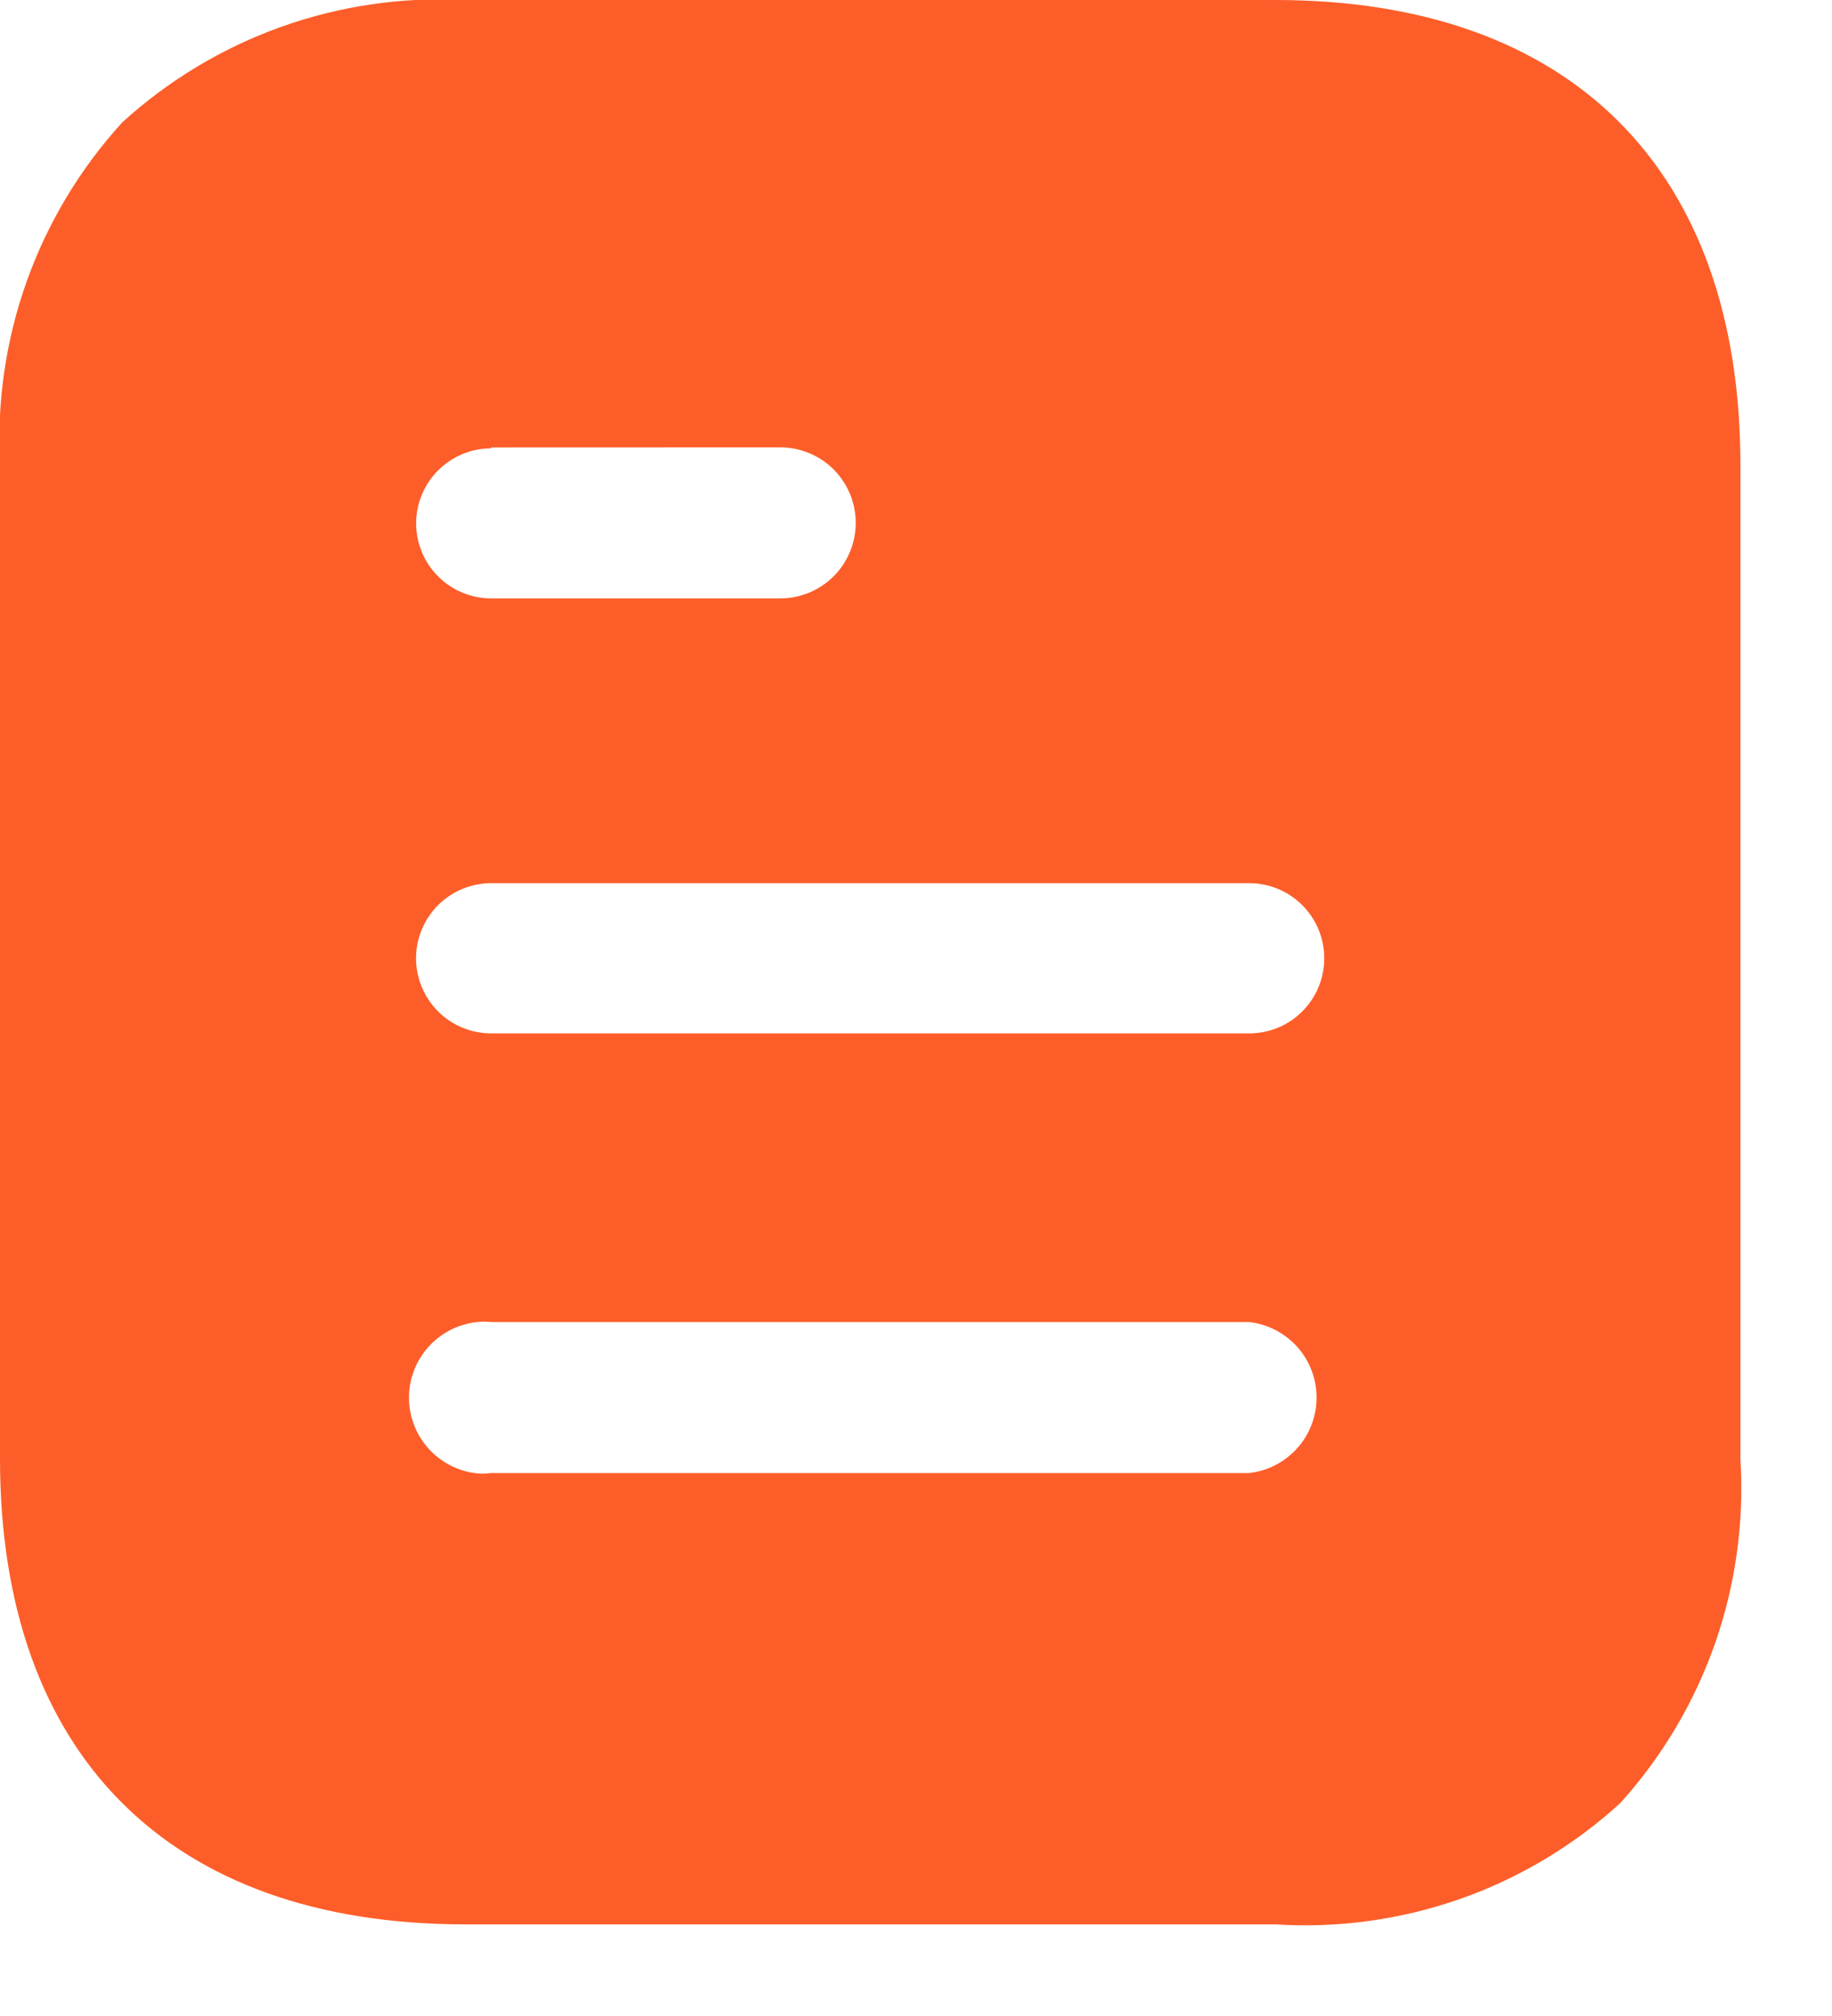 <svg width="20" height="22" viewBox="0 0 20 22" fill="none" xmlns="http://www.w3.org/2000/svg">
<path d="M13.924 21H5.077C1.85 21 -2.94545e-05 19.148 -2.94545e-05 15.918V5.072C-0.036 4.392 0.063 3.711 0.292 3.069C0.521 2.428 0.876 1.838 1.335 1.335C1.839 0.876 2.43 0.521 3.072 0.292C3.714 0.063 4.396 -0.036 5.077 1.39e-05H13.924C17.15 1.39e-05 19 1.849 19 5.072V15.918C19.043 16.601 18.949 17.286 18.724 17.932C18.498 18.578 18.145 19.173 17.685 19.68C17.179 20.141 16.585 20.496 15.939 20.723C15.293 20.949 14.607 21.044 13.924 21ZM5.276 14.423C5.061 14.428 4.856 14.516 4.704 14.67C4.553 14.823 4.467 15.029 4.465 15.244C4.463 15.46 4.544 15.667 4.693 15.824C4.841 15.98 5.044 16.073 5.259 16.082C5.292 16.082 5.326 16.08 5.359 16.075H13.635C13.838 16.053 14.025 15.956 14.162 15.804C14.298 15.652 14.373 15.455 14.373 15.251C14.373 15.047 14.298 14.85 14.162 14.698C14.025 14.546 13.838 14.449 13.635 14.427H5.362C5.333 14.424 5.305 14.423 5.276 14.423ZM5.362 9.638C5.145 9.638 4.936 9.724 4.782 9.878C4.629 10.032 4.542 10.24 4.542 10.457C4.542 10.675 4.629 10.883 4.782 11.037C4.936 11.191 5.145 11.277 5.362 11.277H13.638C13.855 11.277 14.064 11.191 14.217 11.037C14.371 10.883 14.457 10.675 14.457 10.457C14.457 10.24 14.371 10.032 14.217 9.878C14.064 9.724 13.855 9.638 13.638 9.638H5.362ZM5.362 4.883V4.893C5.145 4.893 4.937 4.979 4.783 5.133C4.63 5.286 4.543 5.494 4.543 5.712C4.543 5.929 4.63 6.137 4.783 6.29C4.937 6.444 5.145 6.53 5.362 6.53H8.518C8.737 6.53 8.946 6.443 9.101 6.289C9.255 6.134 9.342 5.925 9.342 5.706C9.342 5.487 9.255 5.278 9.101 5.123C8.946 4.969 8.737 4.882 8.518 4.882L5.362 4.883Z" fill="#FD5E29"/>
</svg>
